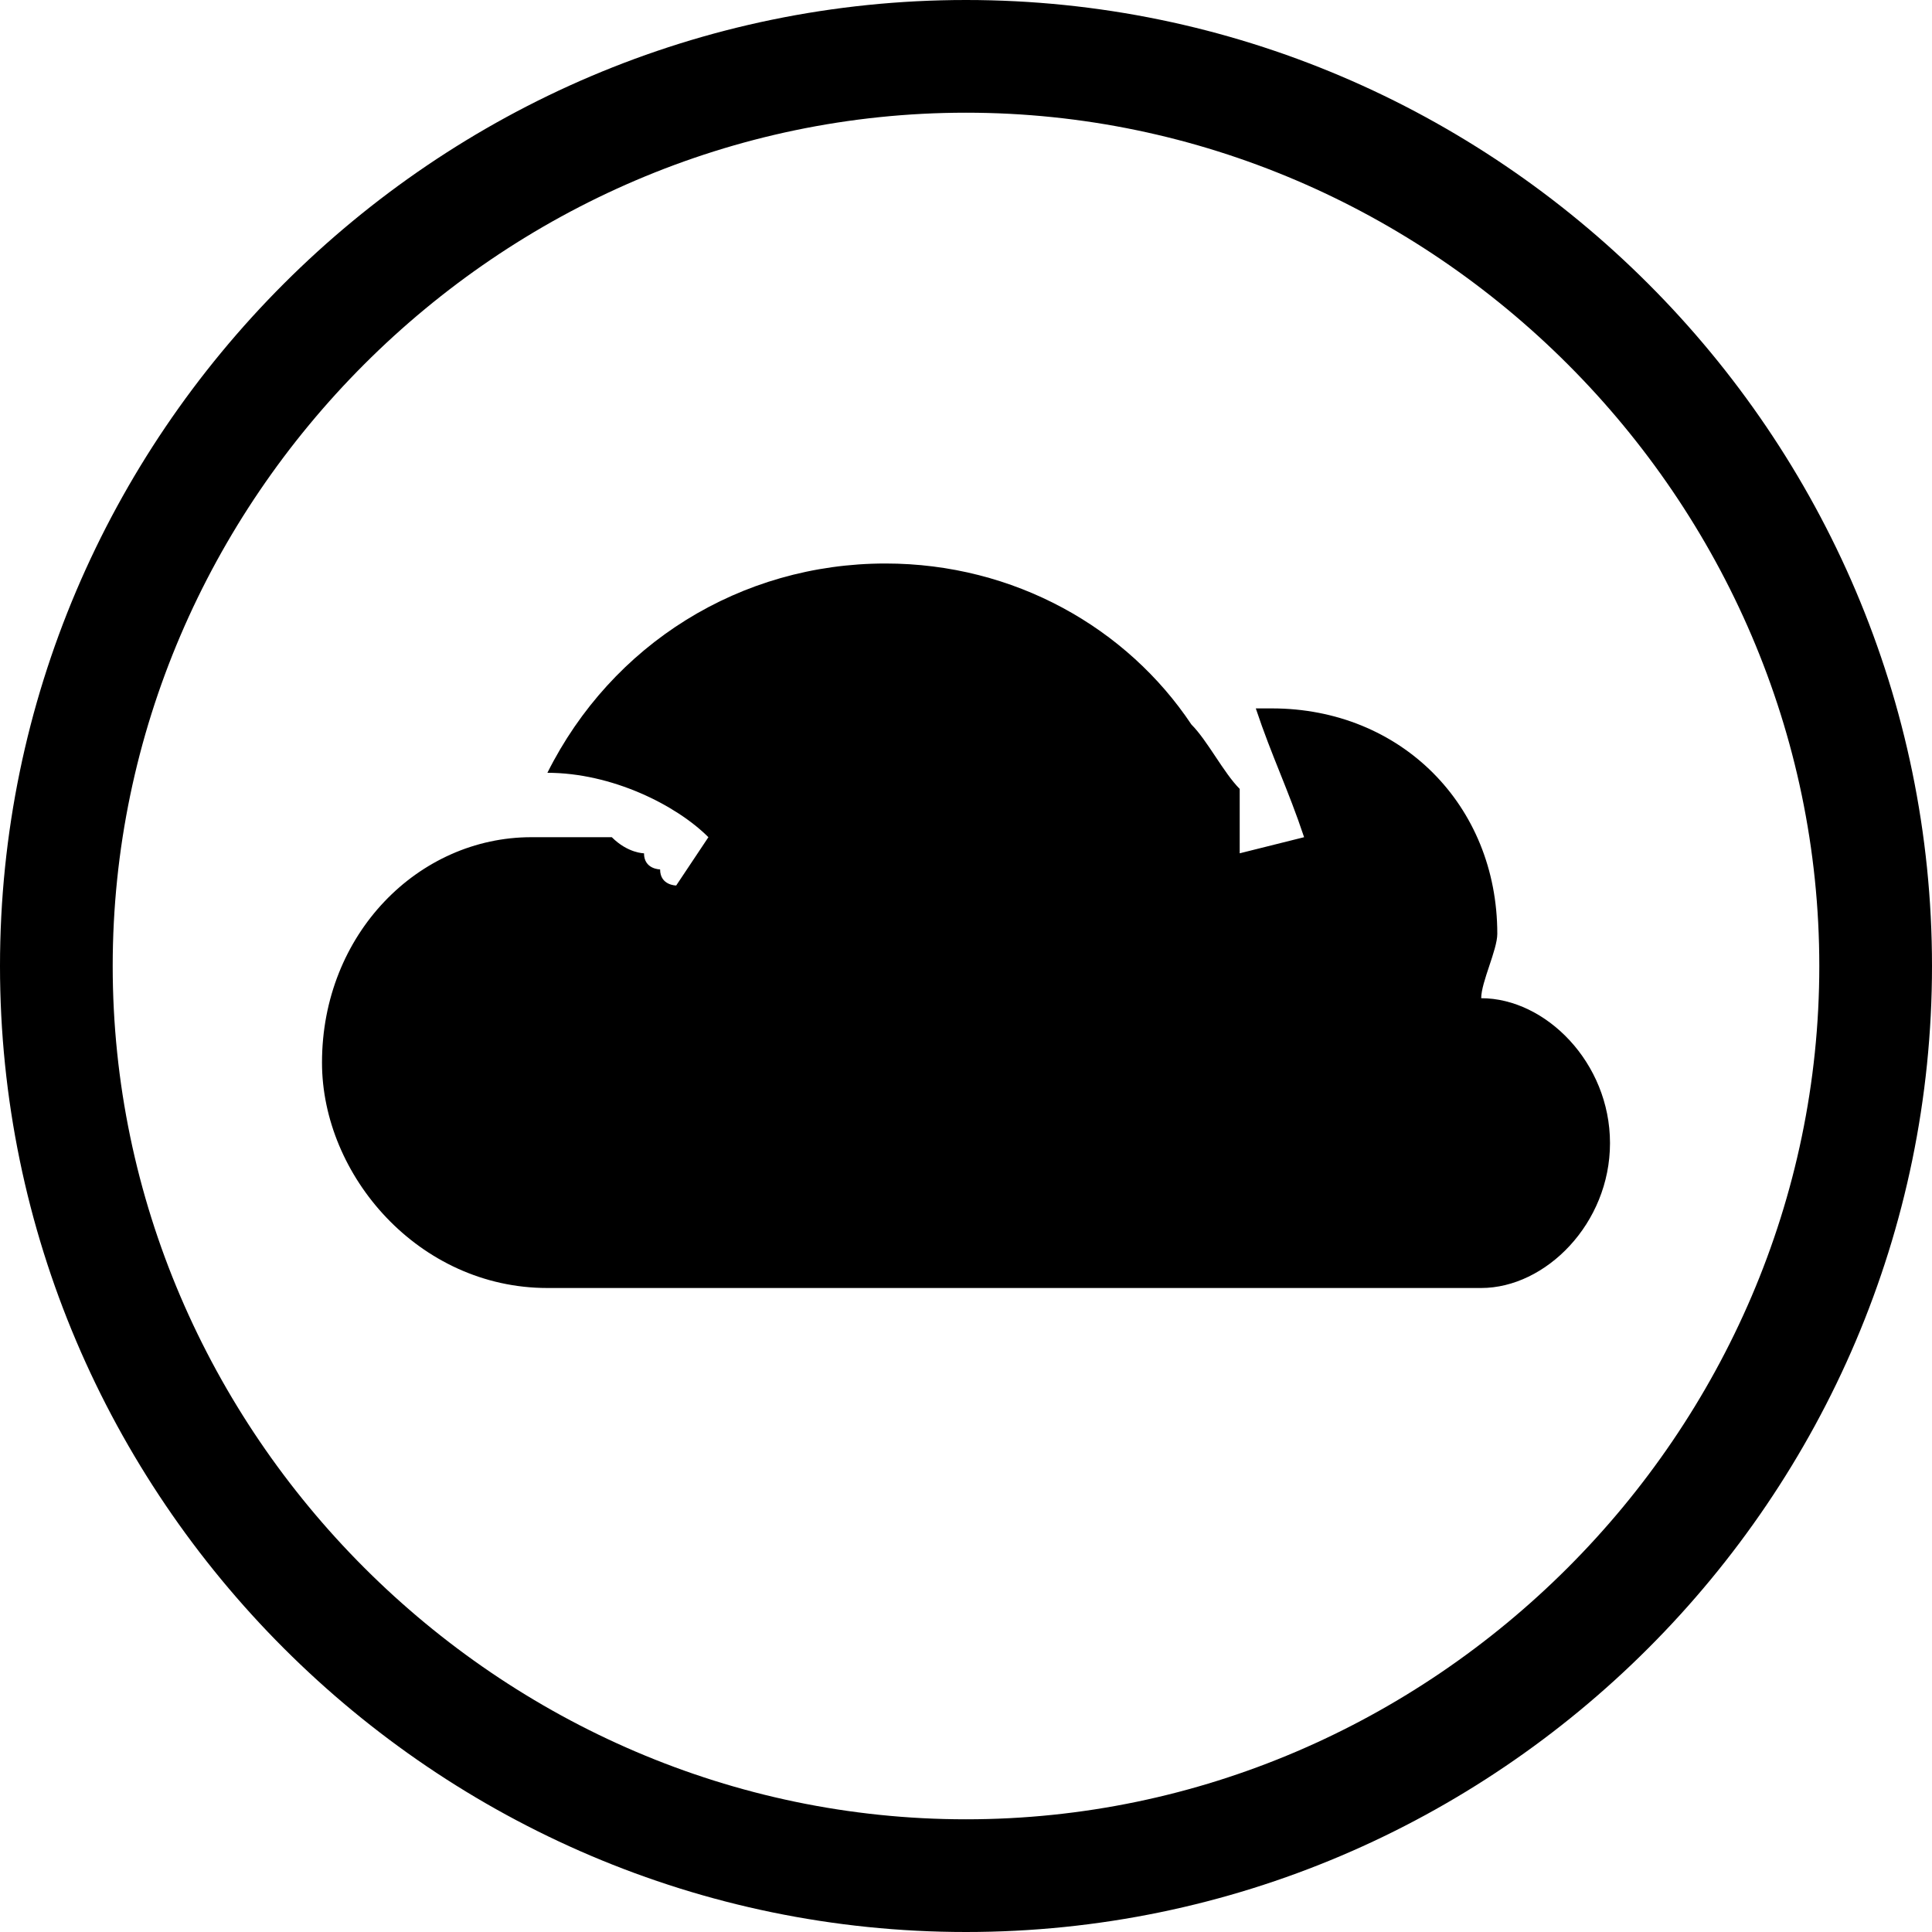 <?xml version="1.0" encoding="utf-8"?>
<!-- Generator: Adobe Illustrator 18.1.1, SVG Export Plug-In . SVG Version: 6.00 Build 0)  -->
<svg version="1.1" id="Layer_1" xmlns="http://www.w3.org/2000/svg" xmlns:xlink="http://www.w3.org/1999/xlink" x="0px" y="0px"
	 viewBox="0 0 12 12" enable-background="new 0 0 12 12" xml:space="preserve">
<path d="M0,6c0-3.3,2.7-6,6-6l0,0c3.3,0,6,2.7,6,6l0,0c0,3.3-2.7,6-6,6l0,0C2.7,12,0,9.3,0,6L0,6z M0.7,6c0,2.9,2.4,5.3,5.3,5.3l0,0
	c2.9,0,5.3-2.4,5.3-5.3l0,0c0-2.9-2.4-5.3-5.3-5.3l0,0C3.1,0.7,0.7,3.1,0.7,6L0.7,6z"/>
<path d="M9.2,6.2c0-0.1,0.1-0.3,0.1-0.4c0-0.8-0.6-1.4-1.4-1.4c0,0,0,0-0.1,0C7.9,4.7,8,4.9,8.1,5.2L7.7,5.3c0-0.1,0-0.1,0-0.2
	c0,0,0-0.1,0-0.1c0,0,0,0,0-0.1C7.6,4.8,7.5,4.6,7.4,4.5c-0.4-0.6-1.1-1-1.9-1C4.6,3.5,3.8,4,3.4,4.8c0.4,0,0.8,0.2,1,0.4L4.2,5.5
	c0,0,0,0,0,0c0,0-0.1,0-0.1-0.1c0,0,0,0,0,0c0,0-0.1,0-0.1-0.1c0,0,0,0,0,0C4,5.3,3.9,5.3,3.8,5.2c0,0,0,0,0,0c0,0-0.1,0-0.1,0
	c0,0,0,0,0,0c0,0-0.1,0-0.1,0c0,0,0,0,0,0c0,0,0,0-0.1,0c0,0-0.1,0-0.1,0c0,0,0,0-0.1,0C2.6,5.2,2,5.8,2,6.6C2,7.3,2.6,8,3.4,8h5.8
	C9.6,8,10,7.6,10,7.1C10,6.6,9.6,6.2,9.2,6.2z"/>
<g>
</g>
<g>
</g>
<g>
</g>
<g>
</g>
<g>
</g>
<g>
</g>
<g>
</g>
<g>
</g>
<g>
</g>
<g>
</g>
<g>
</g>
<g>
</g>
<g>
</g>
<g>
</g>
<g>
</g>
</svg>
